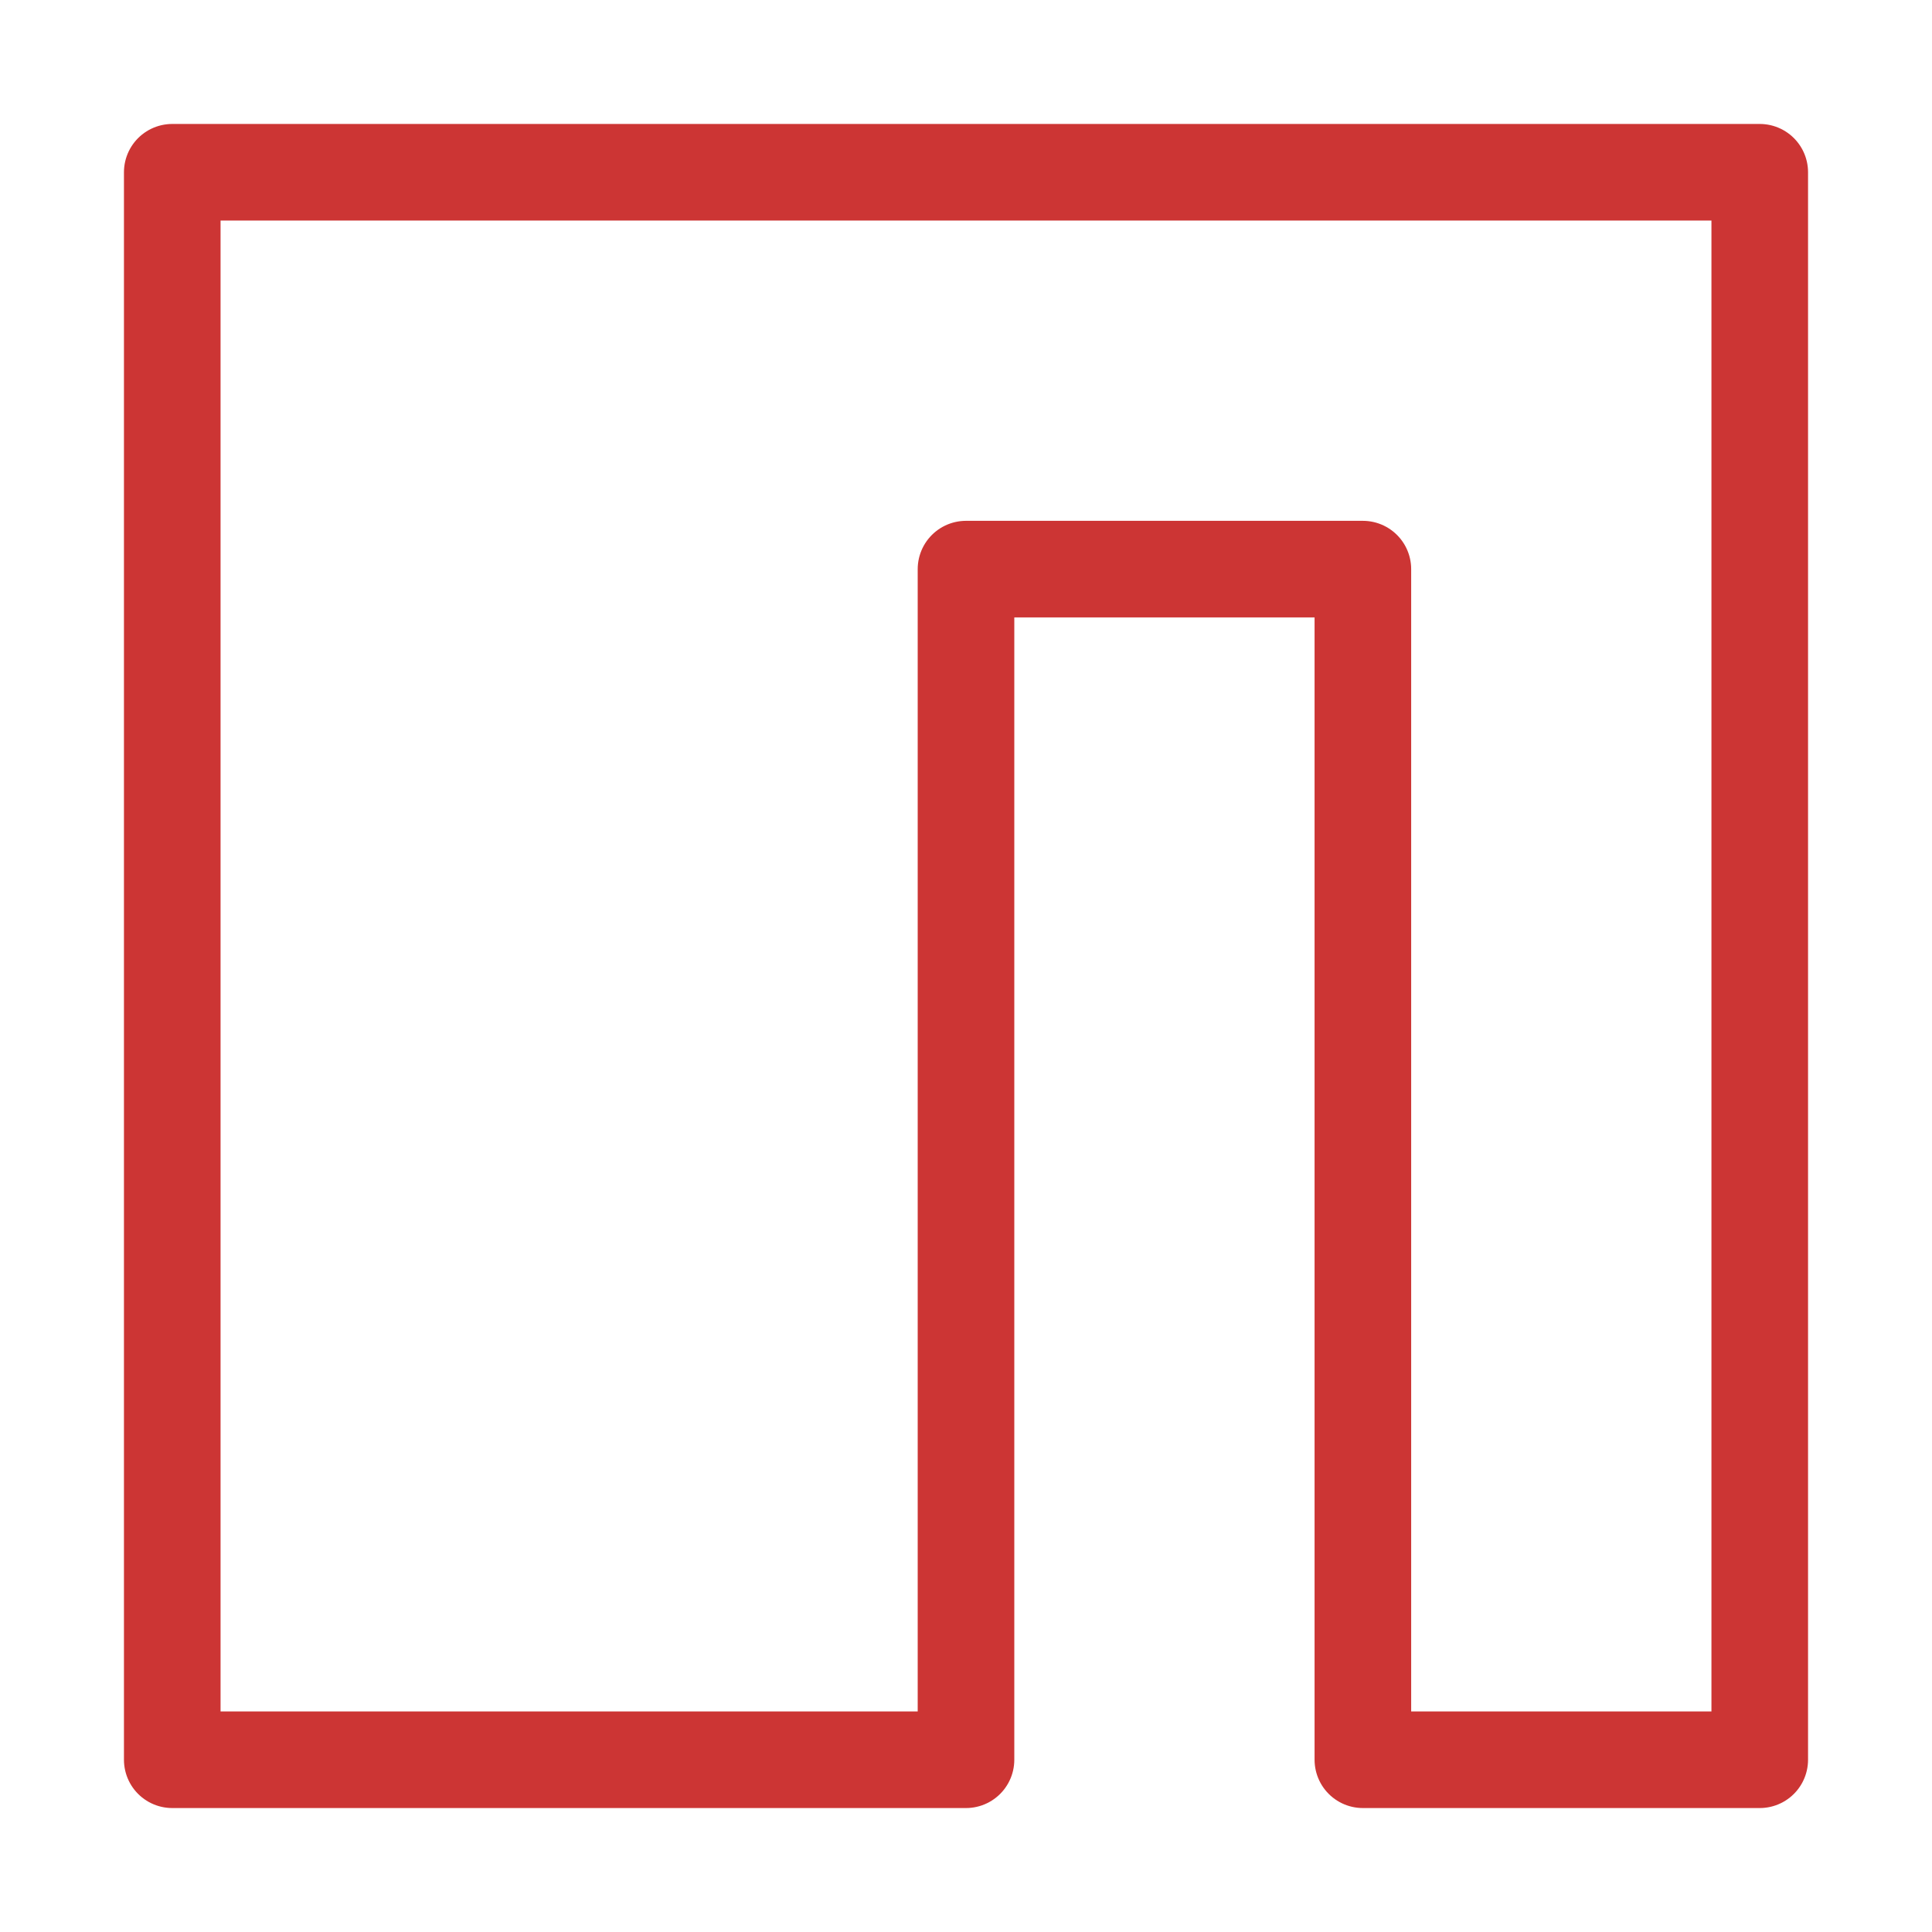 <?xml version="1.0" encoding="UTF-8" standalone="no"?>
<!-- Created with Inkscape (http://www.inkscape.org/) -->

<svg
   width="100.0px"
   height="100.0px"
   viewBox="0 0 100.0 100.0"
   version="1.1"
   id="SVGRoot"
   sodipodi:docname="npm.svg"
   inkscape:version="1.2.1 (9c6d41e410, 2022-07-14)"
   xmlns:inkscape="http://www.inkscape.org/namespaces/inkscape"
   xmlns:sodipodi="http://sodipodi.sourceforge.net/DTD/sodipodi-0.dtd"
   xmlns="http://www.w3.org/2000/svg"
   xmlns:svg="http://www.w3.org/2000/svg">
  <sodipodi:namedview
     id="namedview22406"
     pagecolor="#ffffff"
     bordercolor="#000000"
     borderopacity="0.25"
     inkscape:showpageshadow="2"
     inkscape:pageopacity="0.0"
     inkscape:pagecheckerboard="0"
     inkscape:deskcolor="#d1d1d1"
     inkscape:document-units="px"
     showgrid="true"
     inkscape:zoom="4.2179991"
     inkscape:cx="87.600777"
     inkscape:cy="56.187779"
     inkscape:window-width="1920"
     inkscape:window-height="1017"
     inkscape:window-x="1912"
     inkscape:window-y="-8"
     inkscape:window-maximized="1"
     inkscape:current-layer="layer1">
    <inkscape:grid
       type="xygrid"
       id="grid22529" />
  </sodipodi:namedview>
  <defs
     id="defs22401" />
  <g
     inkscape:label="Calque 1"
     inkscape:groupmode="layer"
     id="layer1">
    <path
       d="M 91.084,8.916 H 8.916 V 91.084 H 50 V 29.458 H 70.542 V 91.084 H 91.084 V 8.916"
       fill="currentColor"
       id="path22267"
       style="fill:none;stroke:#cc3534;stroke-width:5;stroke-dasharray:none;stroke-opacity:1;stroke-linejoin:round;stroke-linecap:round" />
  </g>
</svg>
